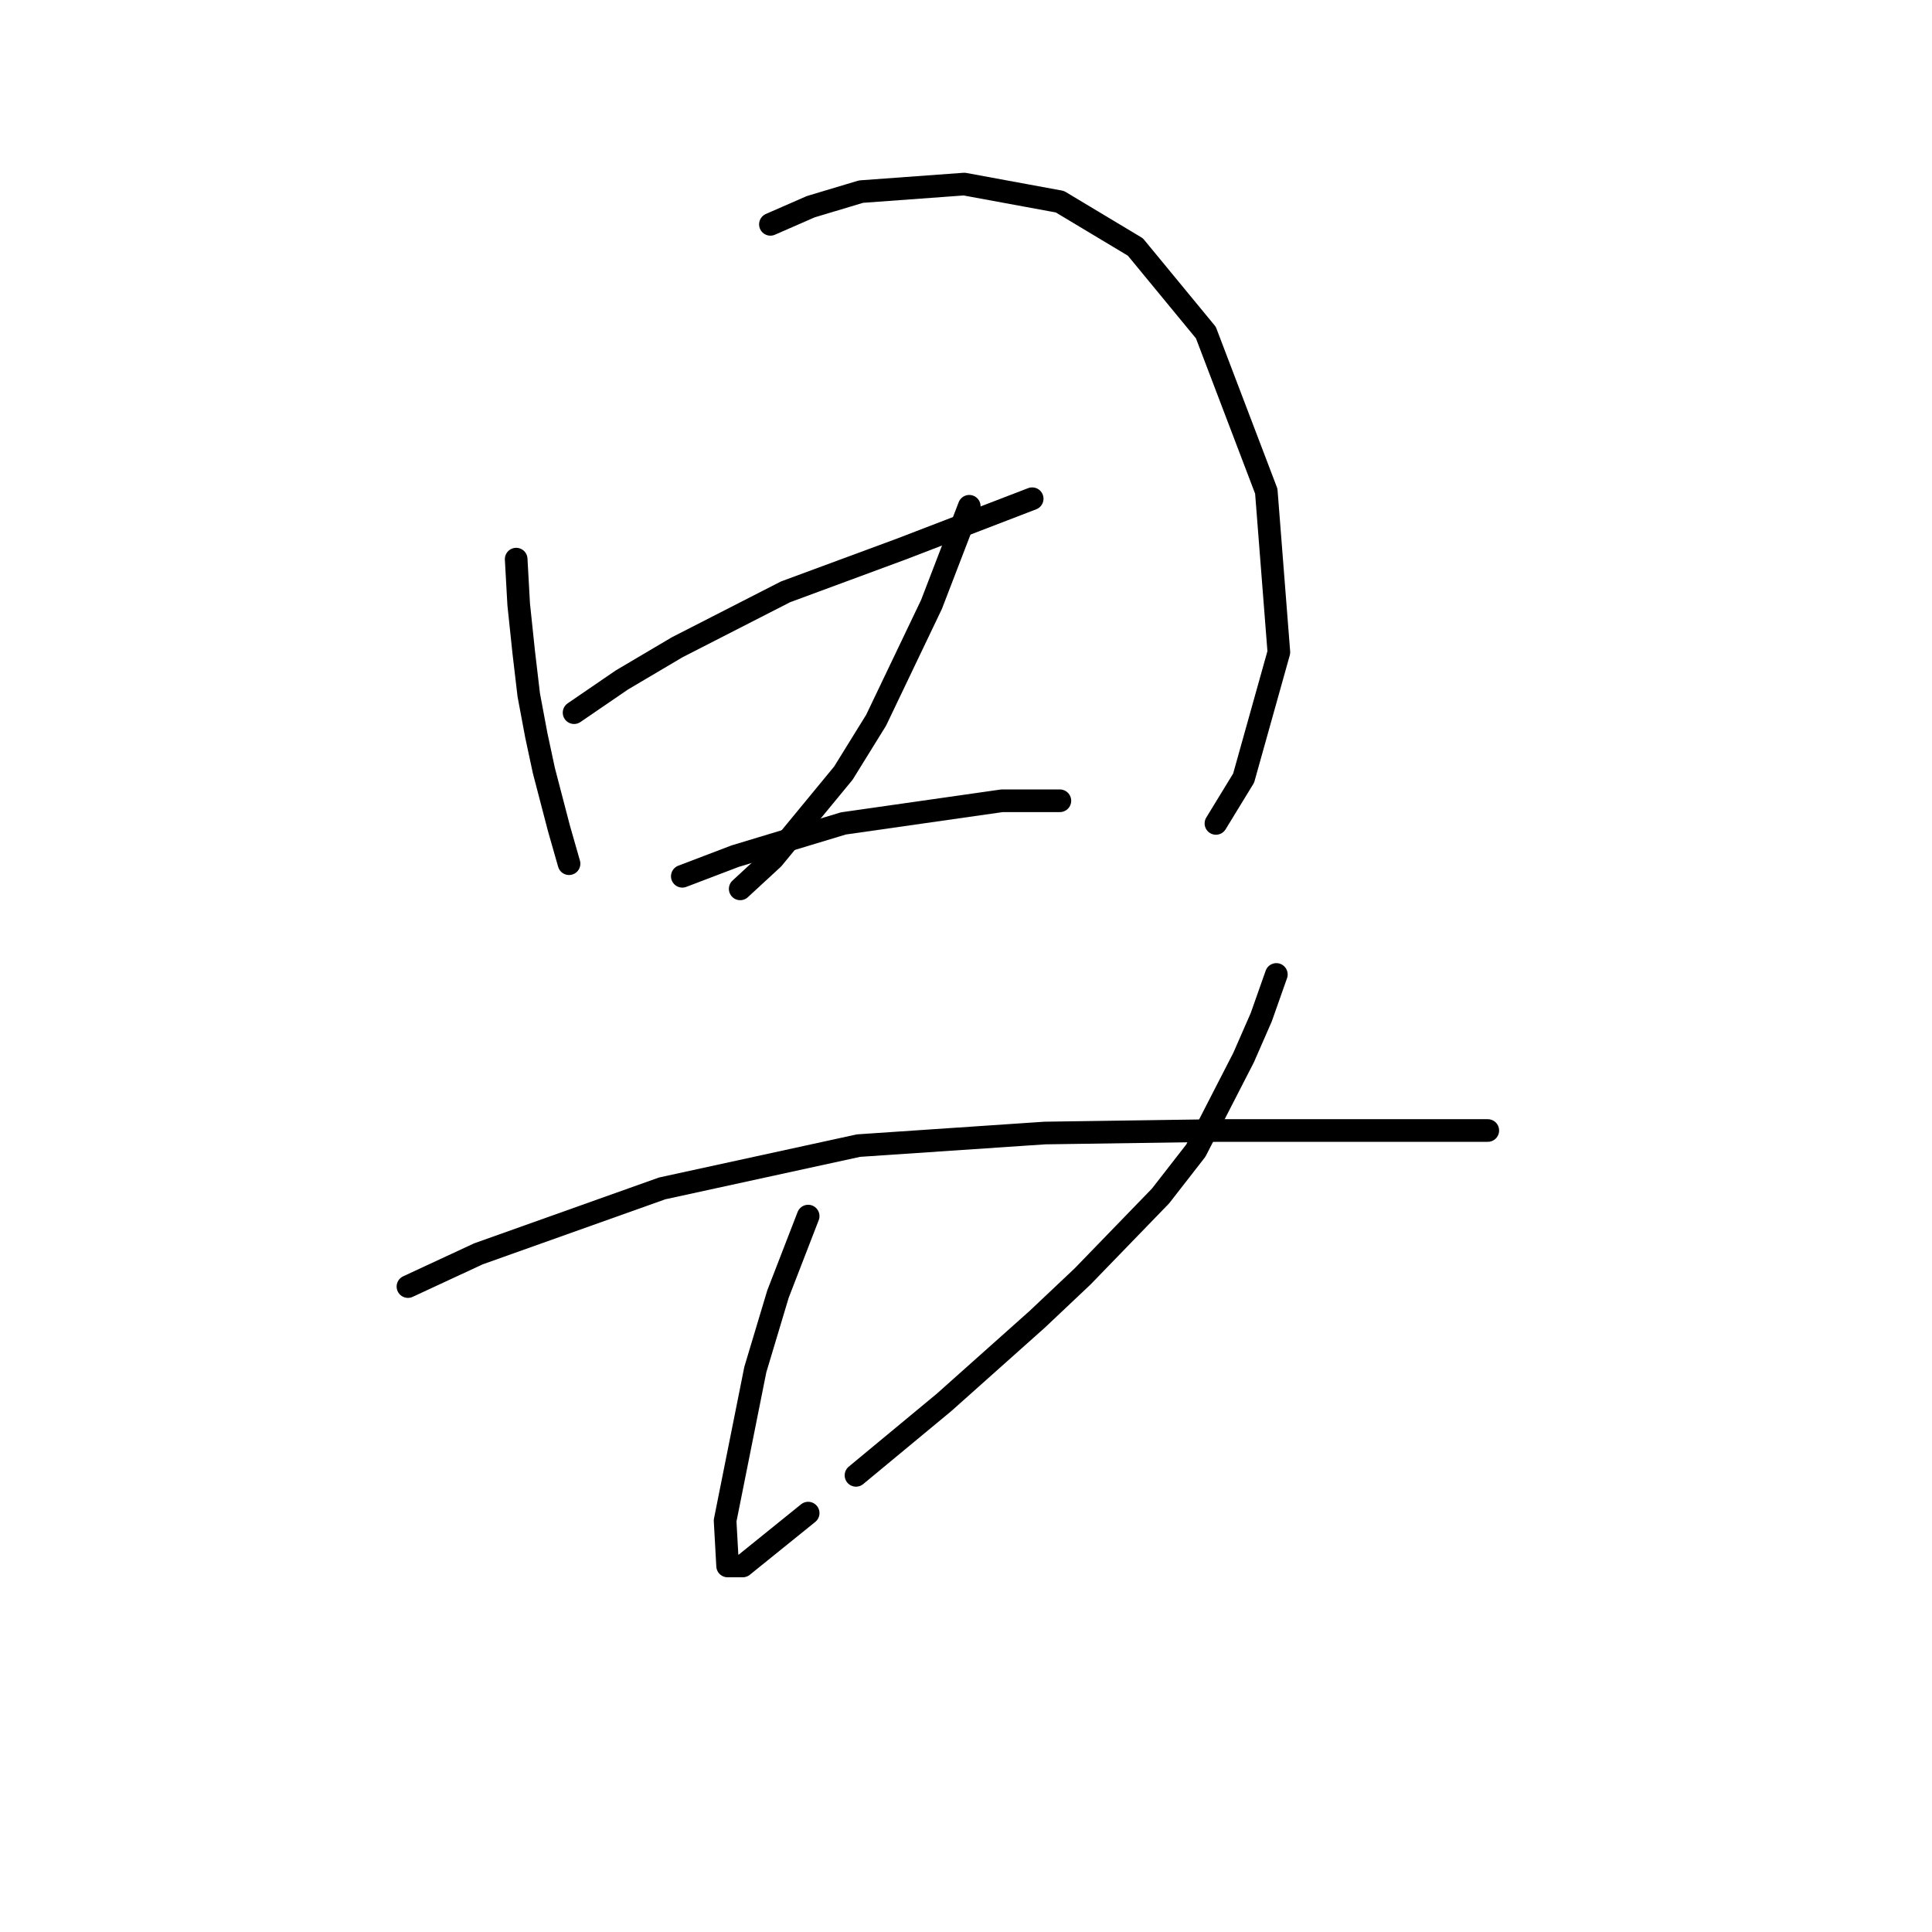 <?xml version="1.0" standalone="no"?>
    <svg width="256" height="256" xmlns="http://www.w3.org/2000/svg" version="1.1">
    <polyline stroke="black" stroke-width="3" stroke-linecap="round" fill="transparent" stroke-linejoin="round" points="68.396 74.087 68.73 80.09 69.397 86.427 70.064 92.097 71.065 97.434 72.065 102.103 74.066 109.775 75.401 114.444 75.401 114.444 " />
        <polyline stroke="black" stroke-width="3" stroke-linecap="round" fill="transparent" stroke-linejoin="round" points="102.083 29.727 107.42 27.392 114.09 25.391 127.765 24.391 140.439 26.725 150.445 32.729 159.784 44.069 167.789 65.081 169.456 86.427 164.787 103.104 161.118 109.107 161.118 109.107 " />
        <polyline stroke="black" stroke-width="3" stroke-linecap="round" fill="transparent" stroke-linejoin="round" points="76.068 94.432 82.405 90.096 89.742 85.76 104.084 78.423 119.427 72.753 136.77 66.082 136.77 66.082 " />
        <polyline stroke="black" stroke-width="3" stroke-linecap="round" fill="transparent" stroke-linejoin="round" points="128.432 67.083 123.429 80.09 116.091 95.433 111.756 102.437 102.417 113.777 98.081 117.779 98.081 117.779 " />
        <polyline stroke="black" stroke-width="3" stroke-linecap="round" fill="transparent" stroke-linejoin="round" points="90.41 116.112 97.414 113.443 111.756 109.107 132.768 106.106 140.439 106.106 140.439 106.106 " />
        <polyline stroke="black" stroke-width="3" stroke-linecap="round" fill="transparent" stroke-linejoin="round" points="54.055 170.477 63.393 166.141 87.741 157.469 113.757 151.799 138.438 150.132 161.452 149.798 179.462 149.798 191.803 149.798 197.14 149.798 197.14 149.798 " />
        <polyline stroke="black" stroke-width="3" stroke-linecap="round" fill="transparent" stroke-linejoin="round" points="107.086 161.138 103.084 171.478 100.082 181.484 96.08 201.496 96.413 207.499 98.414 207.499 107.086 200.495 107.086 200.495 " />
        <polyline stroke="black" stroke-width="3" stroke-linecap="round" fill="transparent" stroke-linejoin="round" points="169.123 129.119 167.122 134.789 164.787 140.126 158.45 152.467 153.78 158.47 143.441 169.143 137.437 174.813 125.097 185.82 113.423 195.492 113.423 195.492 " />
        <polyline stroke="black" stroke-width="3" stroke-linecap="round" fill="transparent" stroke-linejoin="round" points="92.077 200.829 " />
        <polyline stroke="black" stroke-width="3" stroke-linecap="round" fill="transparent" stroke-linejoin="round" points="92 200 " />
        </svg>